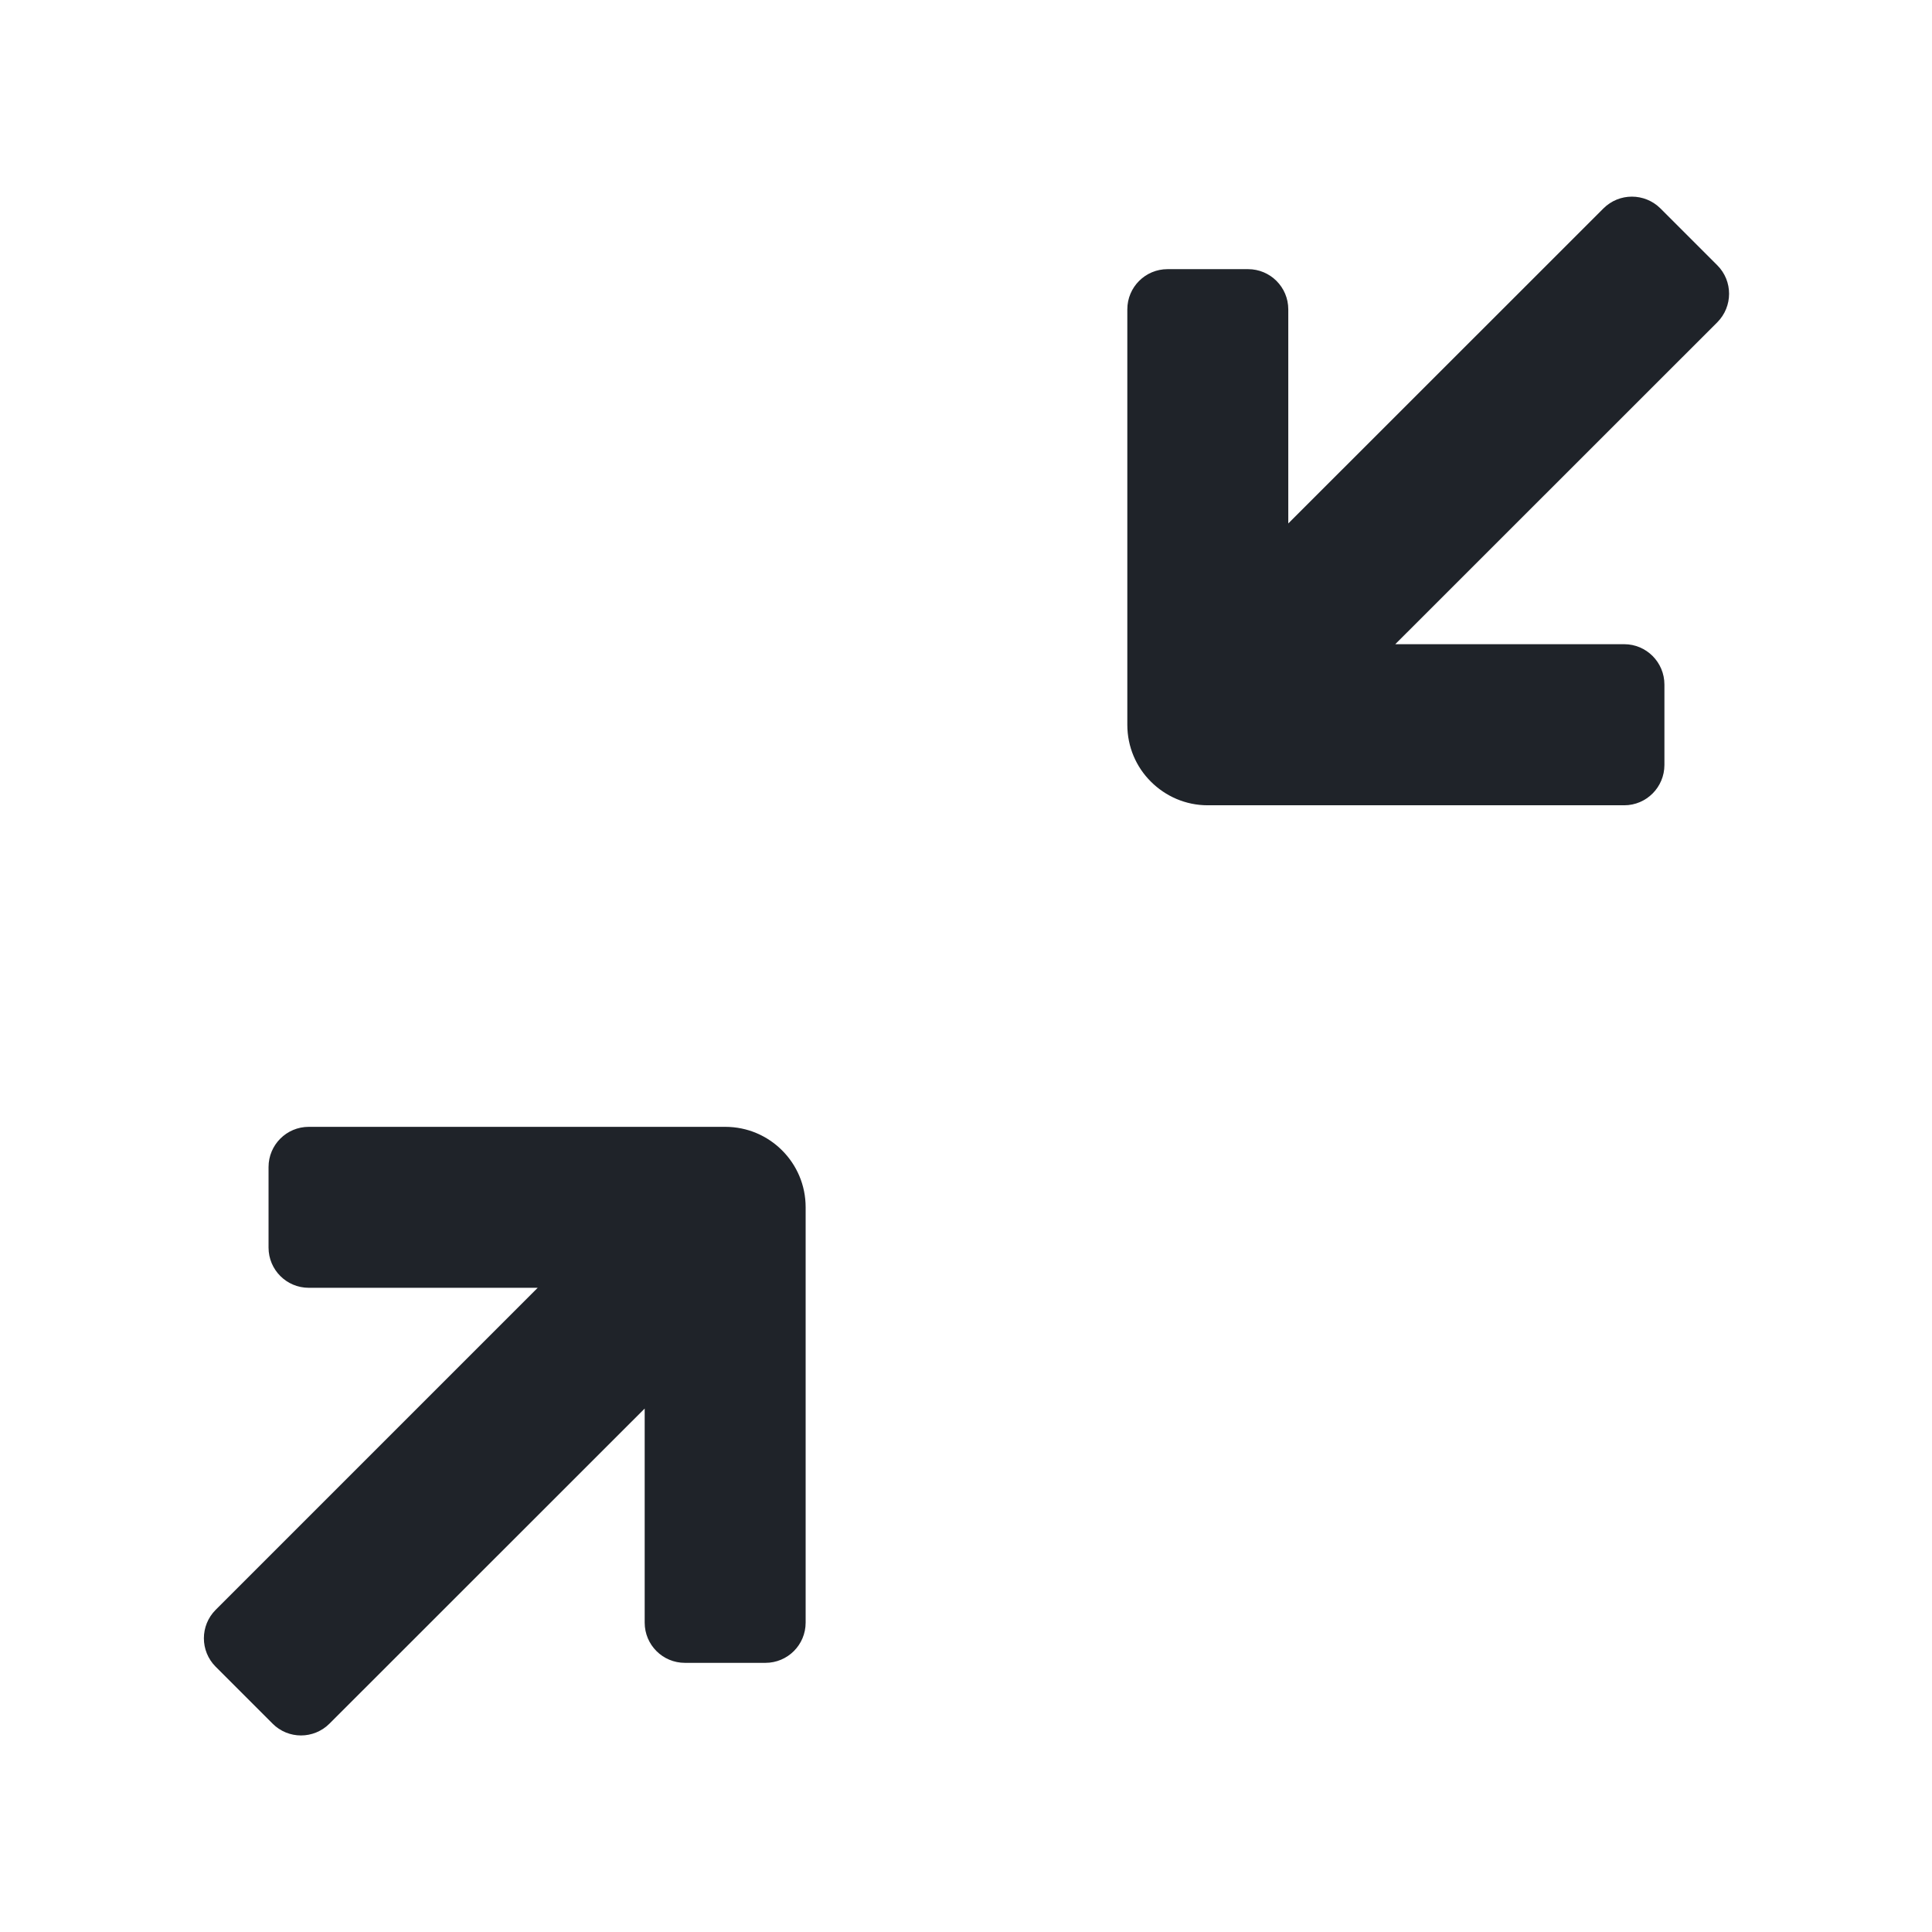 <svg width="16" height="16" viewBox="0 0 16 16" fill="none" xmlns="http://www.w3.org/2000/svg">
<path d="M6.006 9.332C6.19 9.332 6.356 9.406 6.477 9.527C6.598 9.648 6.672 9.814 6.672 9.998V13.438C6.672 13.622 6.523 13.771 6.339 13.771H5.672C5.488 13.771 5.339 13.622 5.339 13.438V11.665L2.729 14.274C2.598 14.405 2.387 14.405 2.257 14.274L1.786 13.803C1.656 13.673 1.656 13.462 1.786 13.332L4.453 10.665H2.557C2.373 10.665 2.224 10.516 2.224 10.332V9.665C2.224 9.481 2.373 9.332 2.557 9.332H6.006ZM13.279 1.726C13.409 1.596 13.62 1.596 13.751 1.726L14.222 2.197C14.352 2.327 14.352 2.538 14.222 2.669L11.555 5.335H13.451C13.635 5.335 13.784 5.485 13.784 5.669V6.335C13.784 6.519 13.635 6.669 13.451 6.669H10.002C9.818 6.669 9.652 6.594 9.531 6.473C9.41 6.353 9.336 6.186 9.336 6.002V2.562C9.336 2.378 9.485 2.229 9.669 2.229H10.336C10.52 2.229 10.669 2.378 10.669 2.562V4.335L13.279 1.726Z" fill="#1F2329"/>
</svg>
